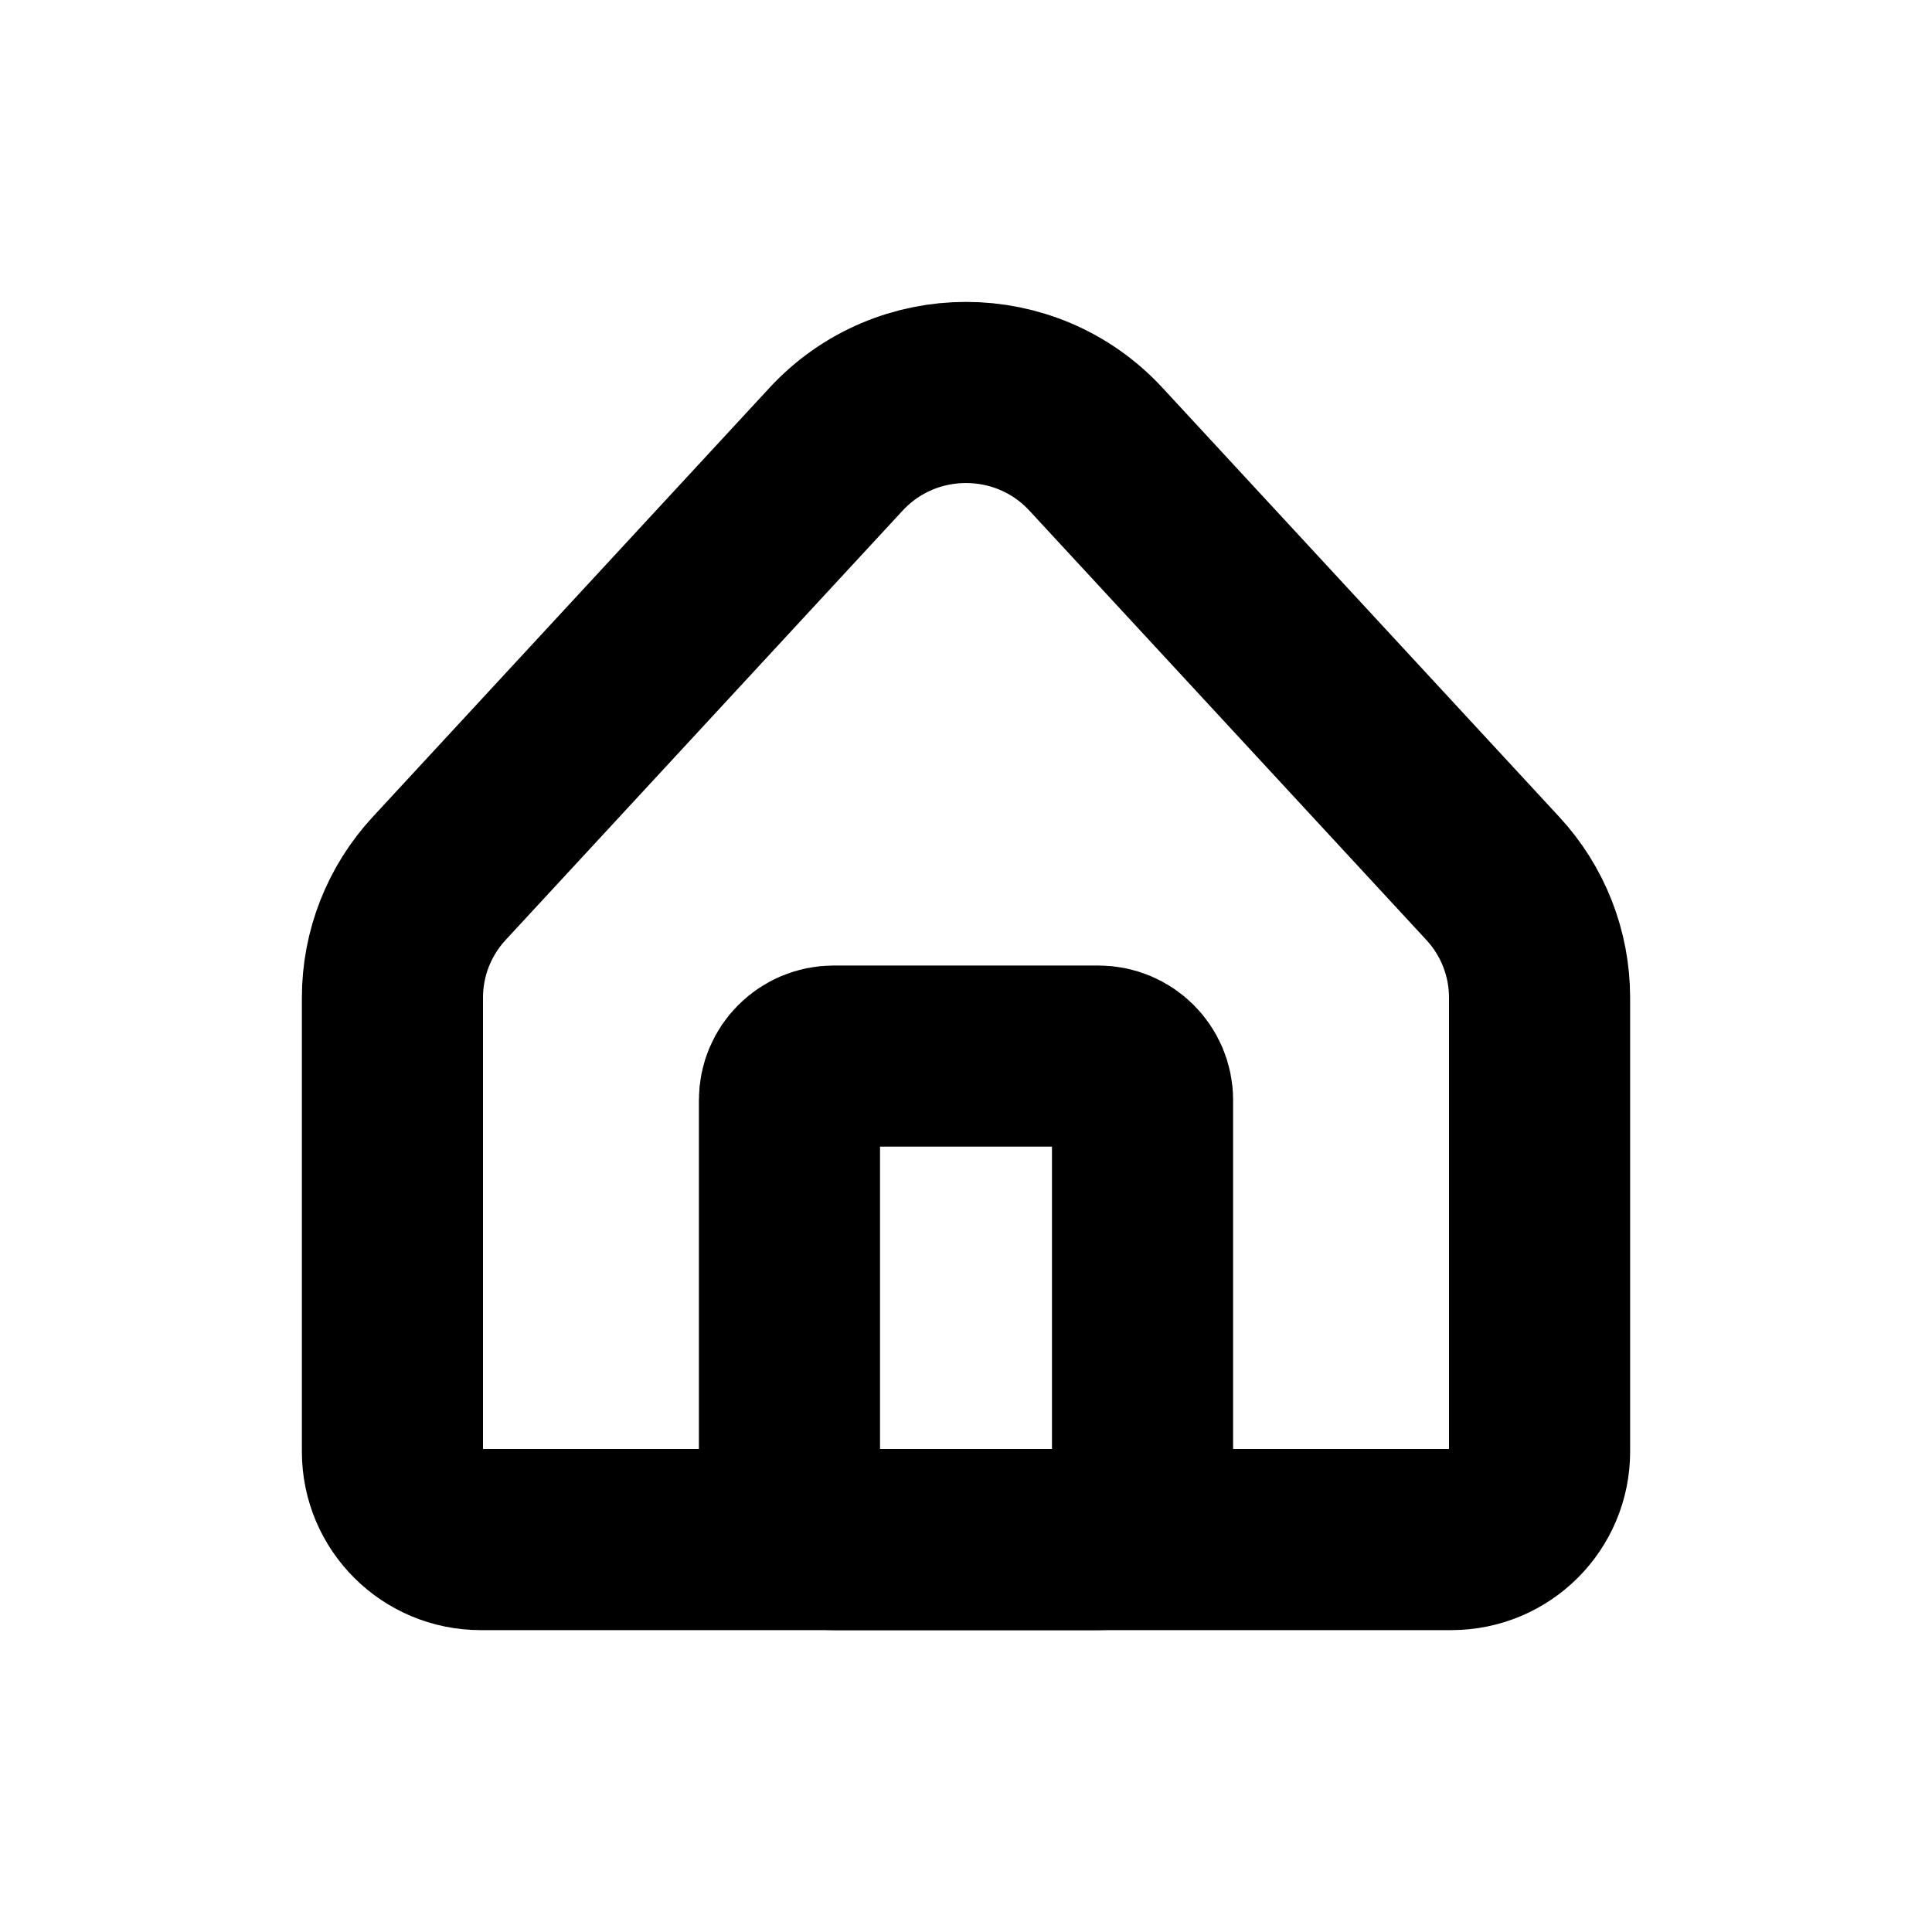 <svg width="16" height="16" viewBox="0 0 16 16" fill="none" xmlns="http://www.w3.org/2000/svg">
<g id="Generic=home, Size=16px, weight=regular">
<g id="home">
<path d="M3.25 12.022L3.25 8.262C3.25 7.896 3.388 7.544 3.637 7.275L6.925 3.719C7.504 3.094 8.496 3.094 9.075 3.719L12.363 7.275C12.612 7.544 12.75 7.896 12.75 8.262V12.022C12.75 12.424 12.423 12.75 12.019 12.75L3.981 12.75C3.577 12.75 3.25 12.424 3.25 12.022Z" stroke="black" stroke-width="1.5" stroke-linecap="round" stroke-linejoin="round"/>
<path d="M6.538 12.386L6.538 9.11C6.538 8.909 6.702 8.746 6.904 8.746L9.096 8.746C9.298 8.746 9.462 8.909 9.462 9.11L9.462 12.386C9.462 12.587 9.298 12.75 9.096 12.75H6.904C6.702 12.75 6.538 12.587 6.538 12.386Z" stroke="black" stroke-width="1.5" stroke-linecap="round" stroke-linejoin="round"/>
</g>
</g>
</svg>
